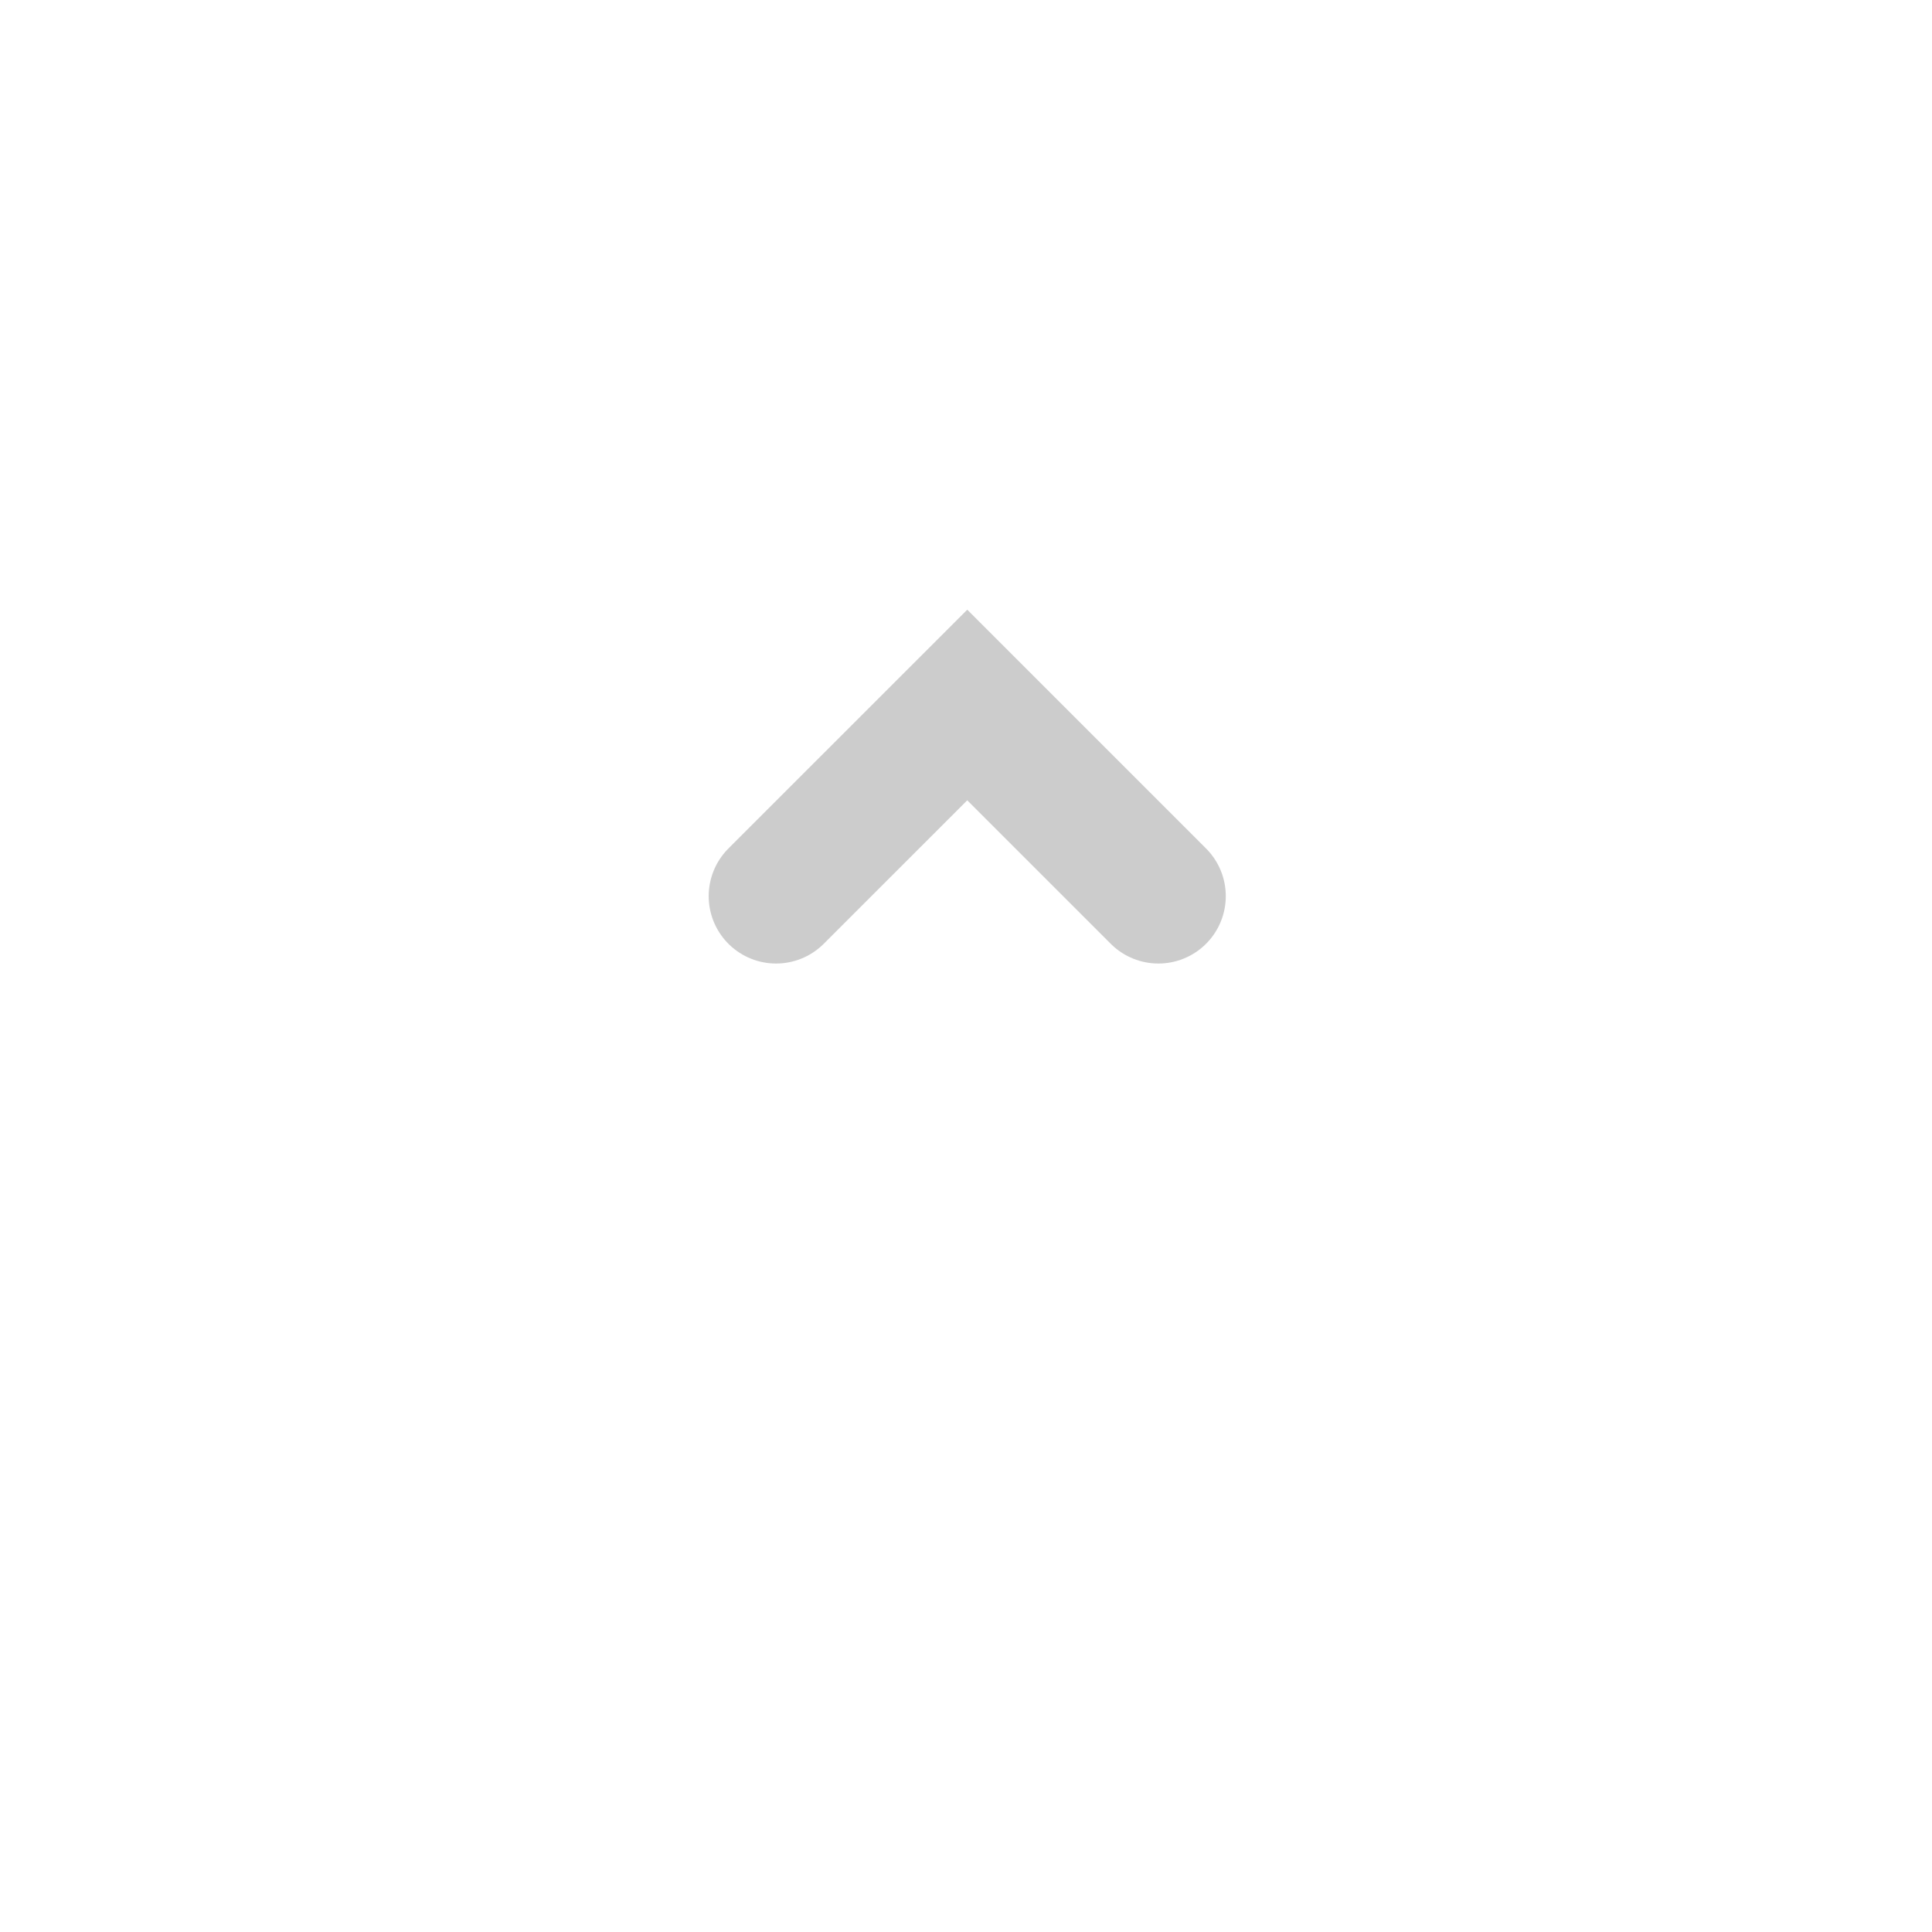 <svg xmlns="http://www.w3.org/2000/svg" width="43" height="43" viewBox="0 0 43 43">
    <defs>
        <filter id="xaezje9w7a" x="0" y="0" width="43" height="43" filterUnits="userSpaceOnUse">
            <feOffset dy="3"/>
            <feGaussianBlur stdDeviation="3" result="blur"/>
            <feFlood flood-opacity=".161"/>
            <feComposite operator="in" in2="blur"/>
            <feComposite in="SourceGraphic"/>
        </filter>
    </defs>
    <g style="filter:url(#xaezje9w7a)">
        <circle data-name="타원 50" cx="12.5" cy="12.5" r="12.5" transform="rotate(180 17 15.5)" style="fill:#fff"/>
    </g>
    <g data-name="그룹 4101">
        <path data-name="사각형 6" transform="rotate(-90 20 5)" style="fill:none" d="M0 0h13v13H0z"/>
        <path data-name="패스 1" d="m0 0 4.254 4.255L0 8.509" transform="rotate(-90 18.609 1.336)" style="stroke:#ccc;stroke-linecap:round;stroke-width:3px;fill:none"/>
    </g>
</svg>
